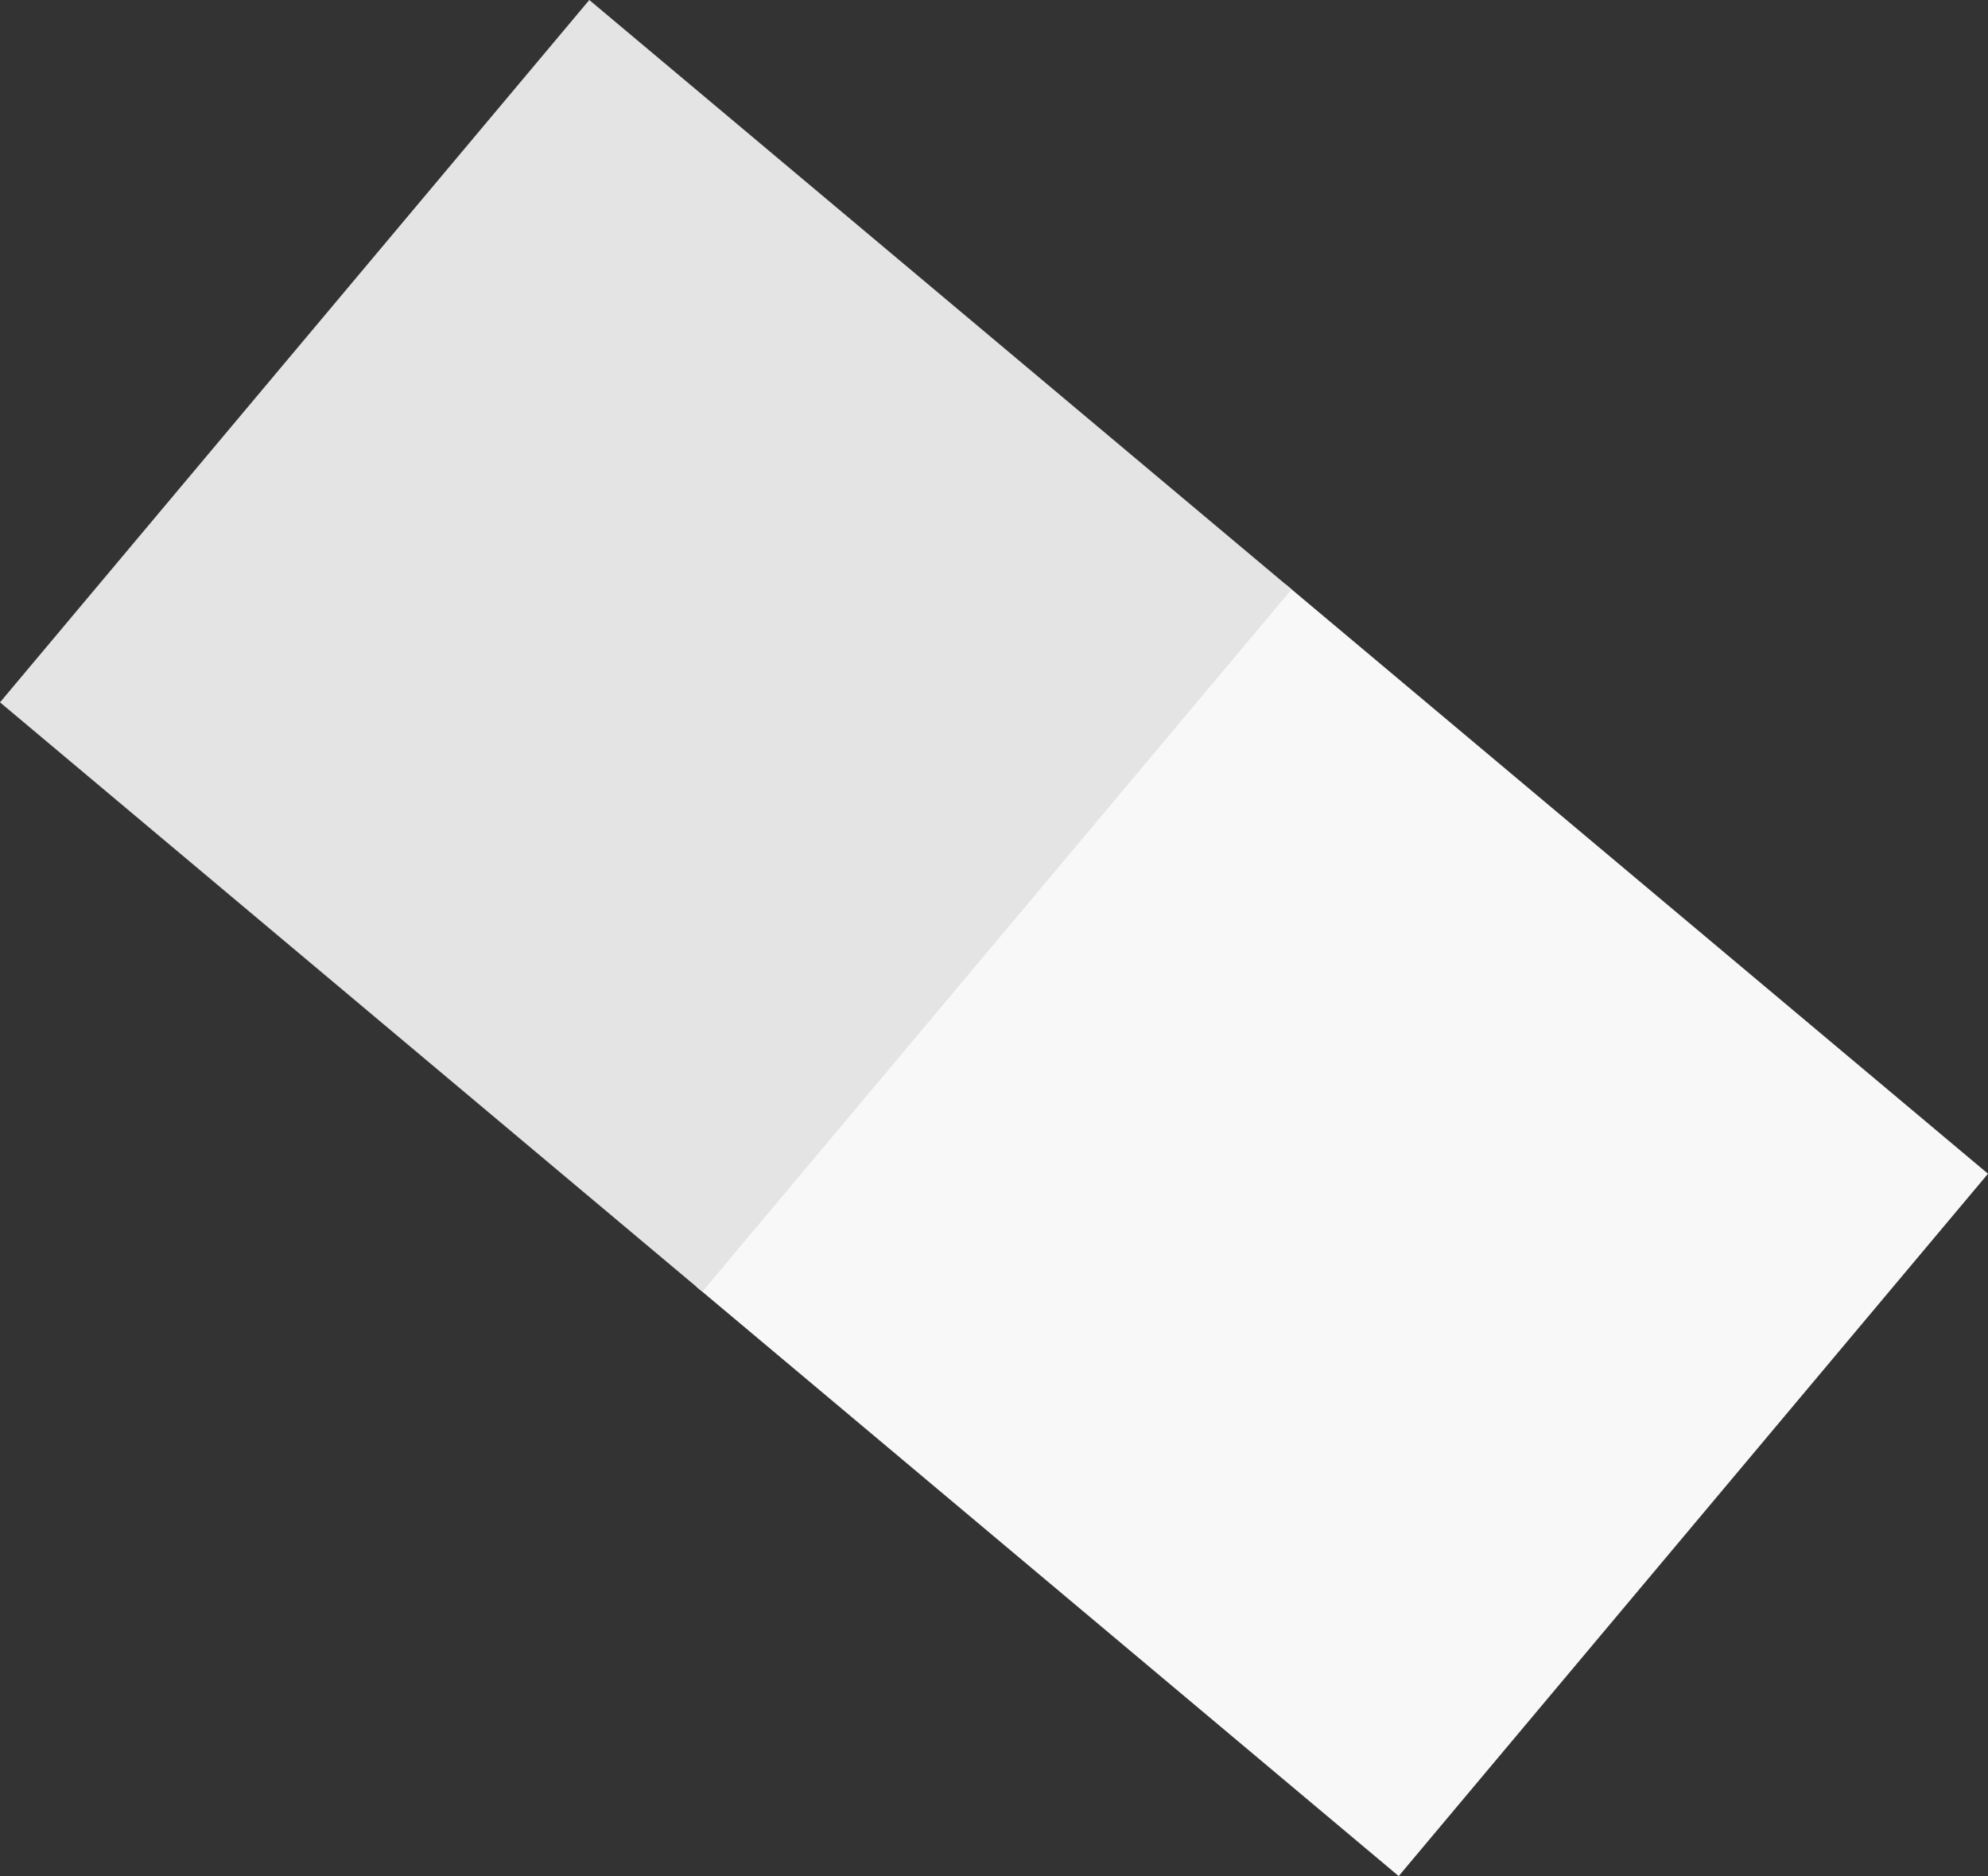 <svg xmlns="http://www.w3.org/2000/svg" width="325.267" height="306.933" viewBox="0 0 325.267 306.933">
  <rect x="0" y="0" width="325.267" height="306.933" fill="#333333" stroke="none"/>
  <g id="Group_137" data-name="Group 137" transform="translate(457.45 499.263) rotate(-140)">
    <rect id="Rectangle_2715" data-name="Rectangle 2715" width="150" height="150" transform="translate(298.745 0.391)" fill="#f8f8f8"/>
    <rect id="Rectangle_2716" data-name="Rectangle 2716" width="150" height="150" transform="translate(447.486 0.391)" fill="#e5e4e5"/>
  </g>
</svg>
